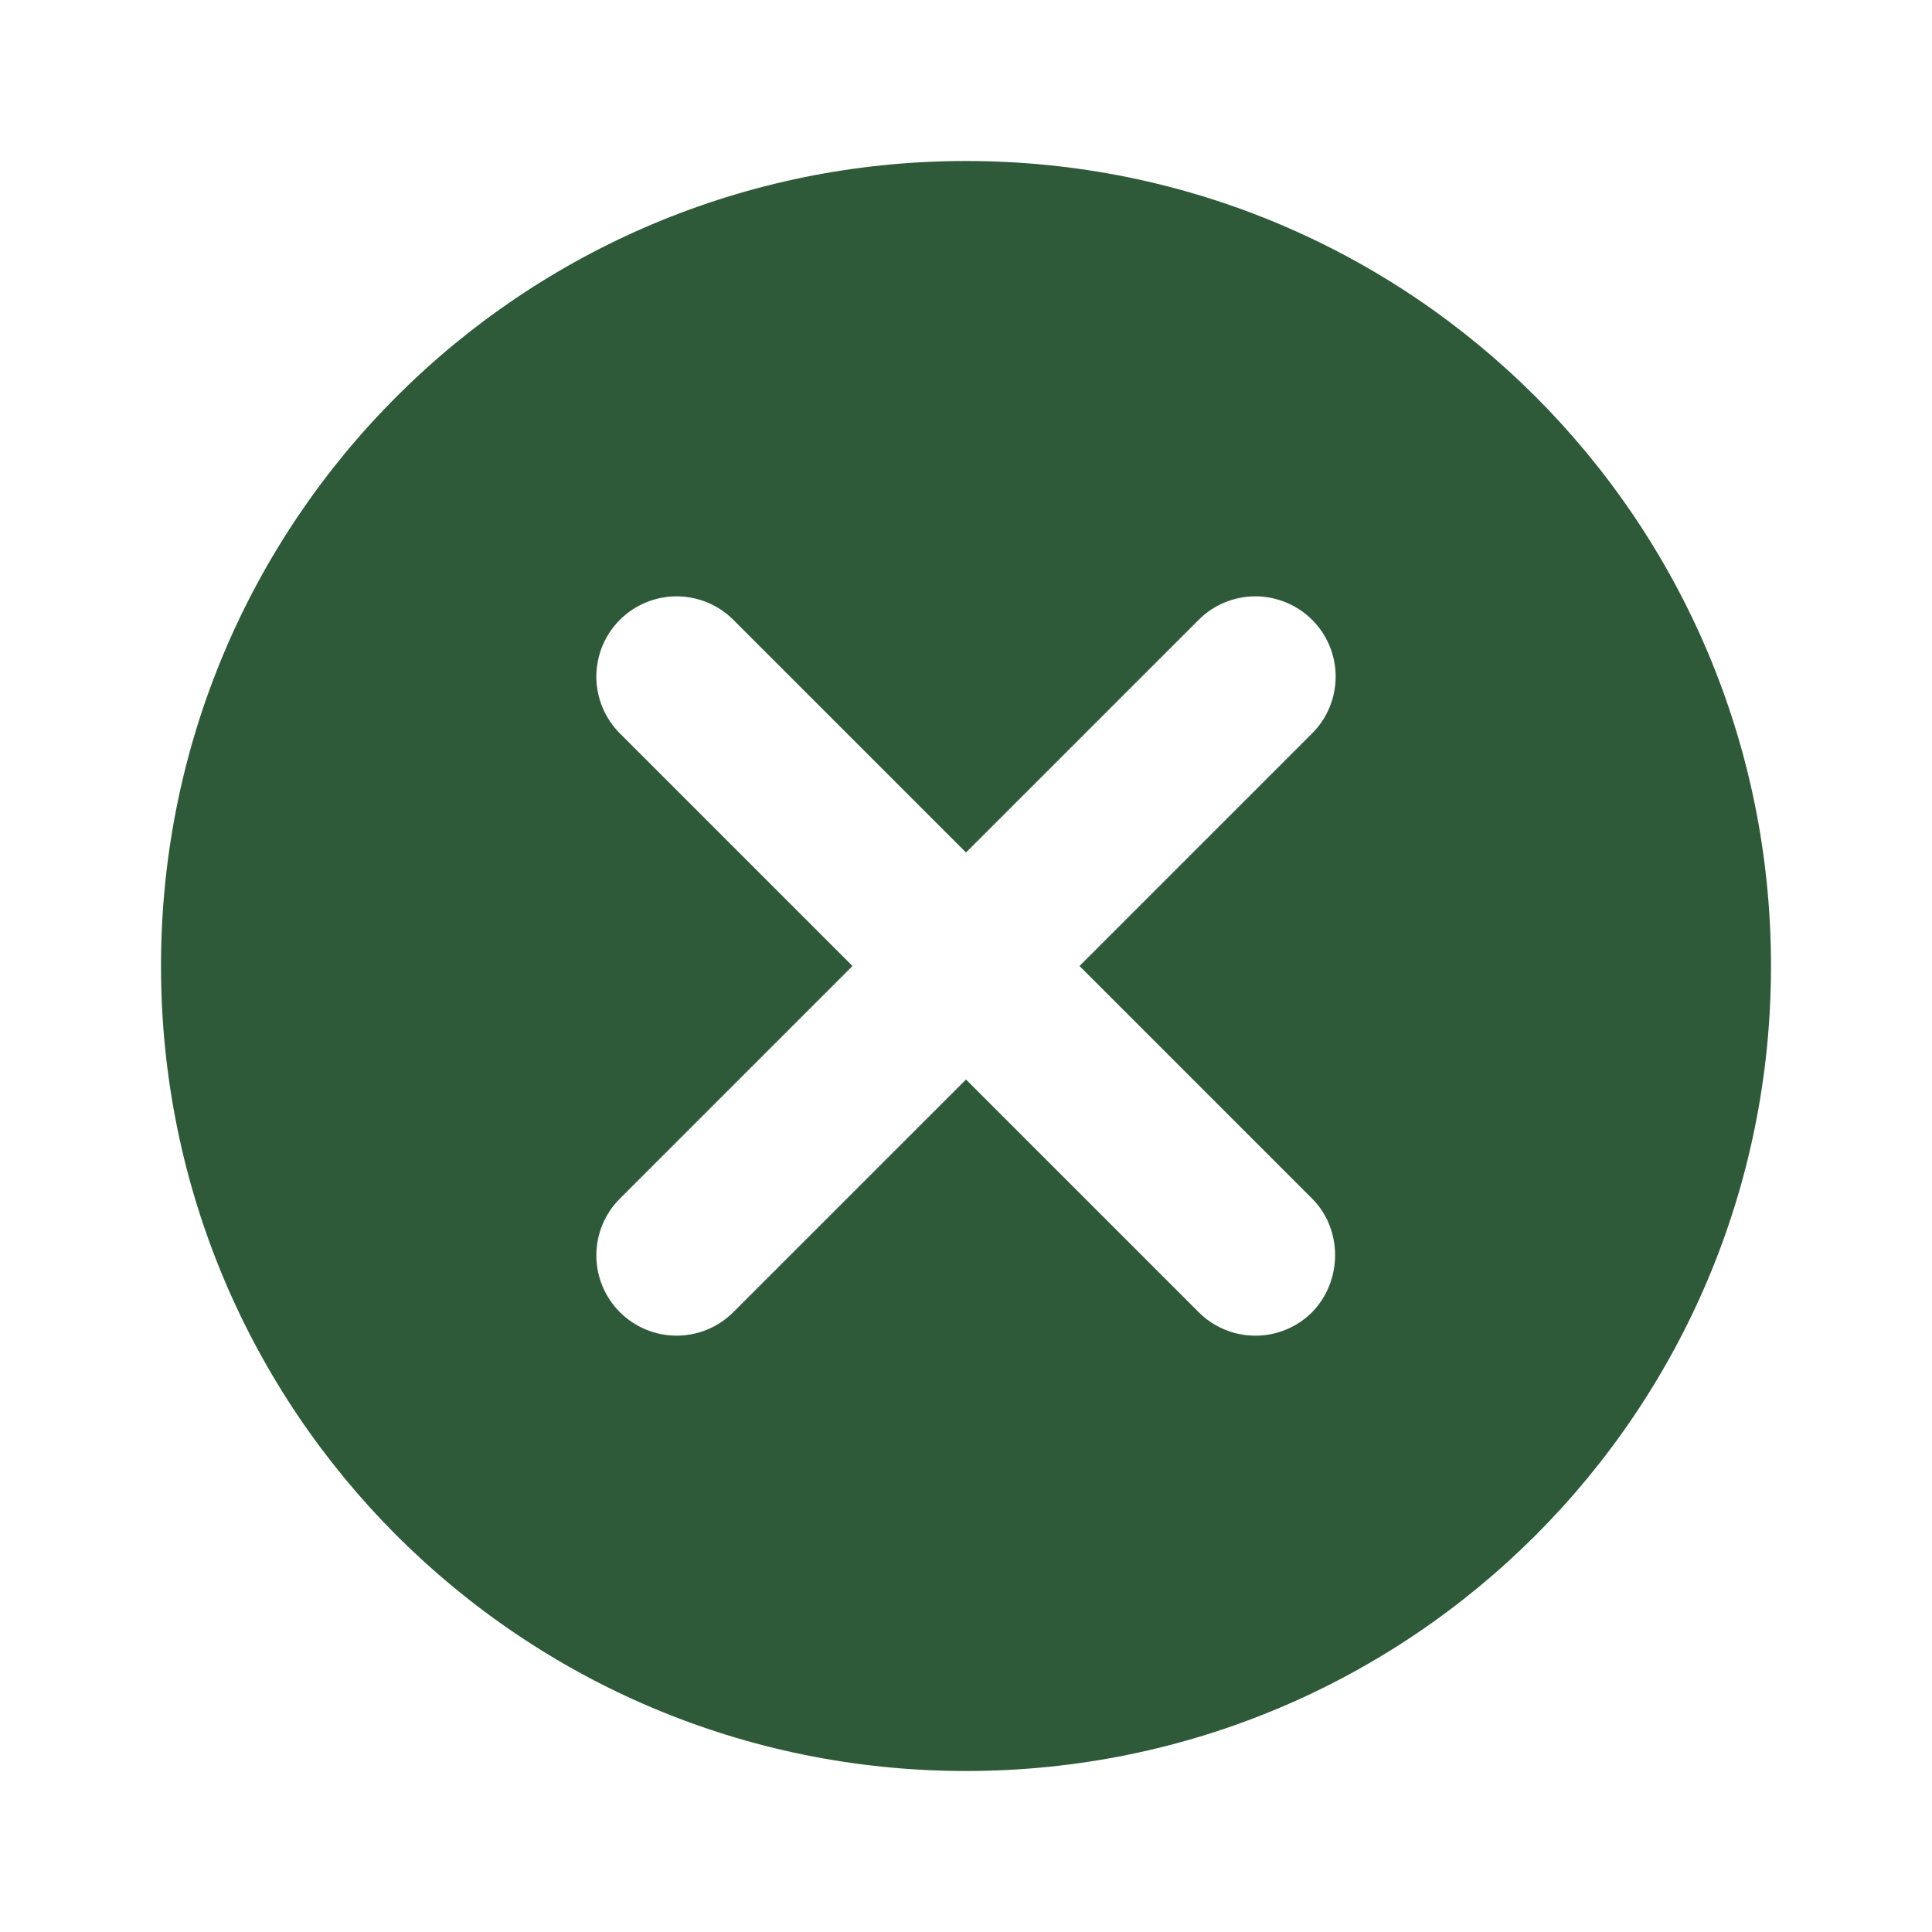 <svg width="24" height="24" viewBox="0 0 24 24" fill="none" xmlns="http://www.w3.org/2000/svg">
<path d="M12 2C6.47 2 2 6.47 2 12C2 17.53 6.47 22 12 22C17.53 22 22 17.53 22 12C22 6.47 17.53 2 12 2ZM16.3 16.3C16.207 16.393 16.098 16.466 15.977 16.516C15.856 16.567 15.726 16.592 15.595 16.592C15.464 16.592 15.334 16.567 15.213 16.516C15.092 16.466 14.982 16.393 14.89 16.3L12 13.41L9.11 16.3C8.923 16.487 8.669 16.592 8.405 16.592C8.141 16.592 7.887 16.487 7.7 16.3C7.513 16.113 7.408 15.859 7.408 15.595C7.408 15.464 7.434 15.334 7.484 15.213C7.534 15.092 7.607 14.983 7.7 14.89L10.59 12L7.7 9.11C7.513 8.923 7.408 8.669 7.408 8.405C7.408 8.141 7.513 7.887 7.7 7.7C7.887 7.513 8.141 7.408 8.405 7.408C8.669 7.408 8.923 7.513 9.11 7.7L12 10.59L14.89 7.7C14.983 7.607 15.092 7.534 15.213 7.484C15.334 7.434 15.464 7.408 15.595 7.408C15.726 7.408 15.856 7.434 15.976 7.484C16.098 7.534 16.207 7.607 16.3 7.7C16.393 7.793 16.466 7.902 16.516 8.023C16.566 8.144 16.592 8.274 16.592 8.405C16.592 8.536 16.566 8.666 16.516 8.787C16.466 8.908 16.393 9.017 16.3 9.11L13.41 12L16.3 14.89C16.68 15.27 16.68 15.91 16.3 16.3Z" fill="#2F5A3A"/>
</svg>
